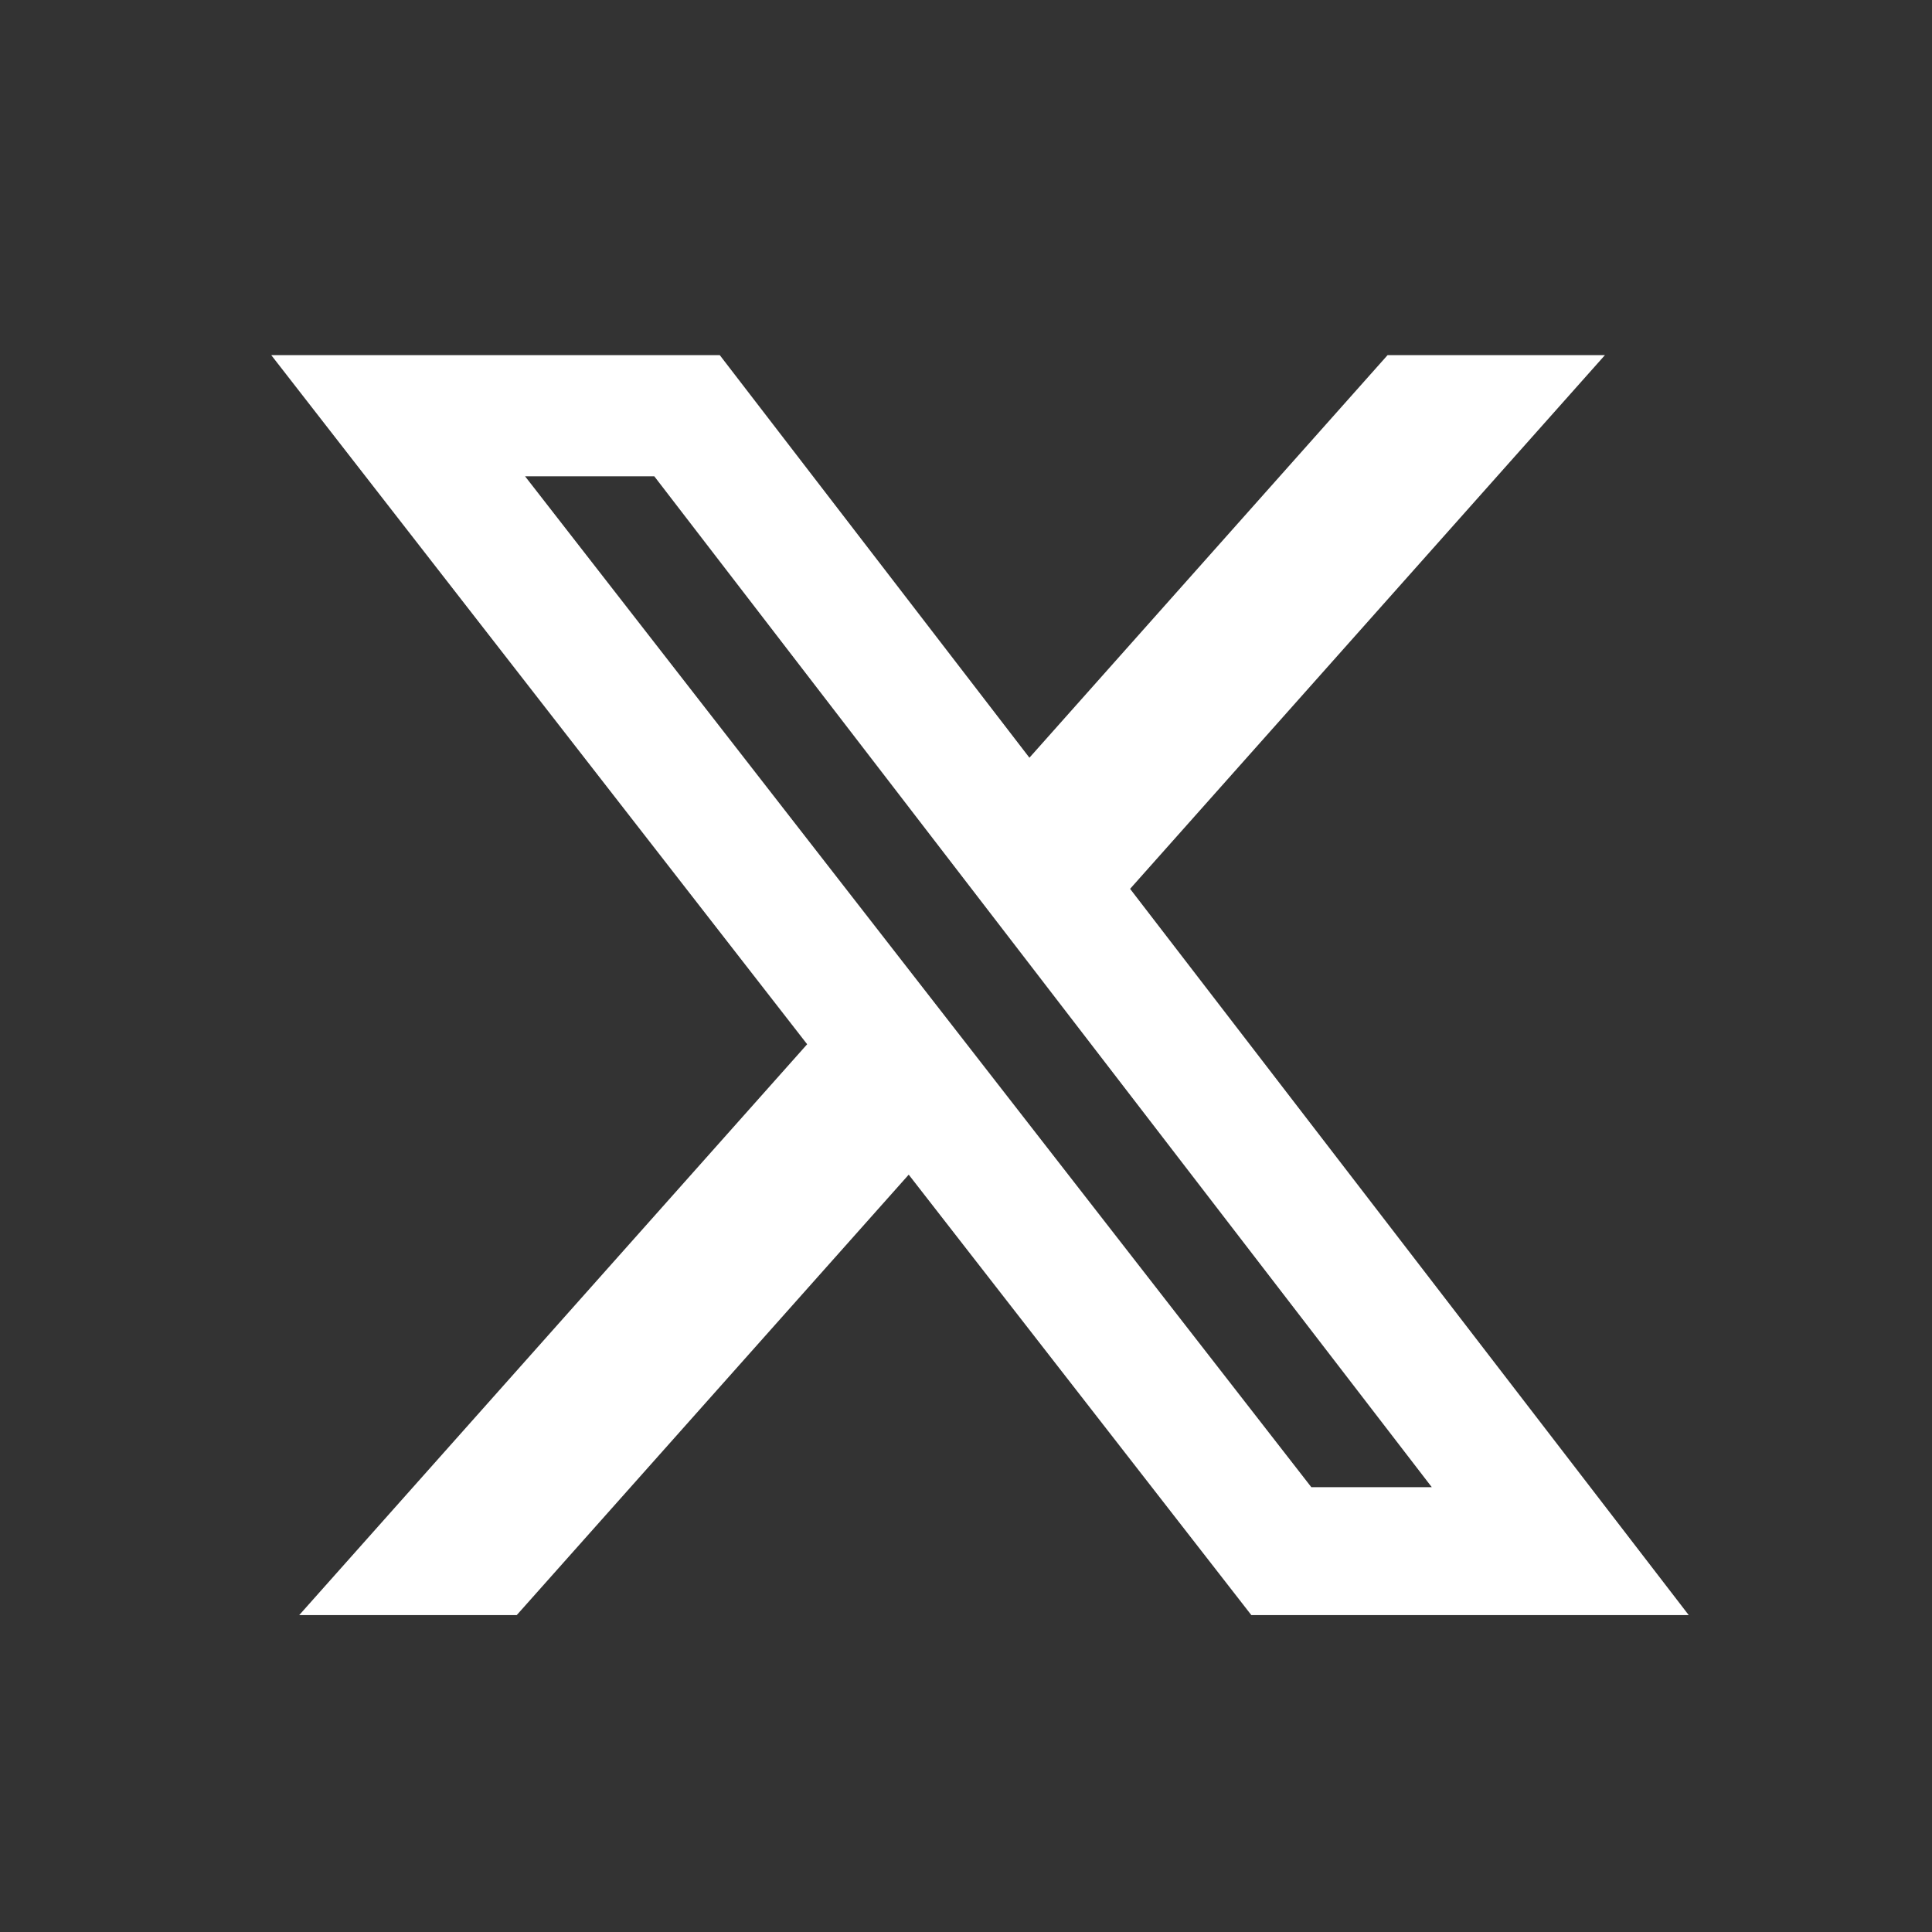 <svg width="46" height="46" viewBox="0 0 46 46" fill="none" xmlns="http://www.w3.org/2000/svg">
<rect x="0" y="0" width="46" height="46" fill="#333333" stroke="none"/>
<path d="M33.038 8.455H38.213L26.907 21.163L40.208 38.455H29.794L21.636 27.968L12.303 38.455H7.124L19.218 24.863L6.458 8.455H17.137L24.51 18.041L33.038 8.455ZM31.222 35.409H34.09L15.579 11.341H12.502L31.222 35.409Z" fill="white"/>
</svg>
